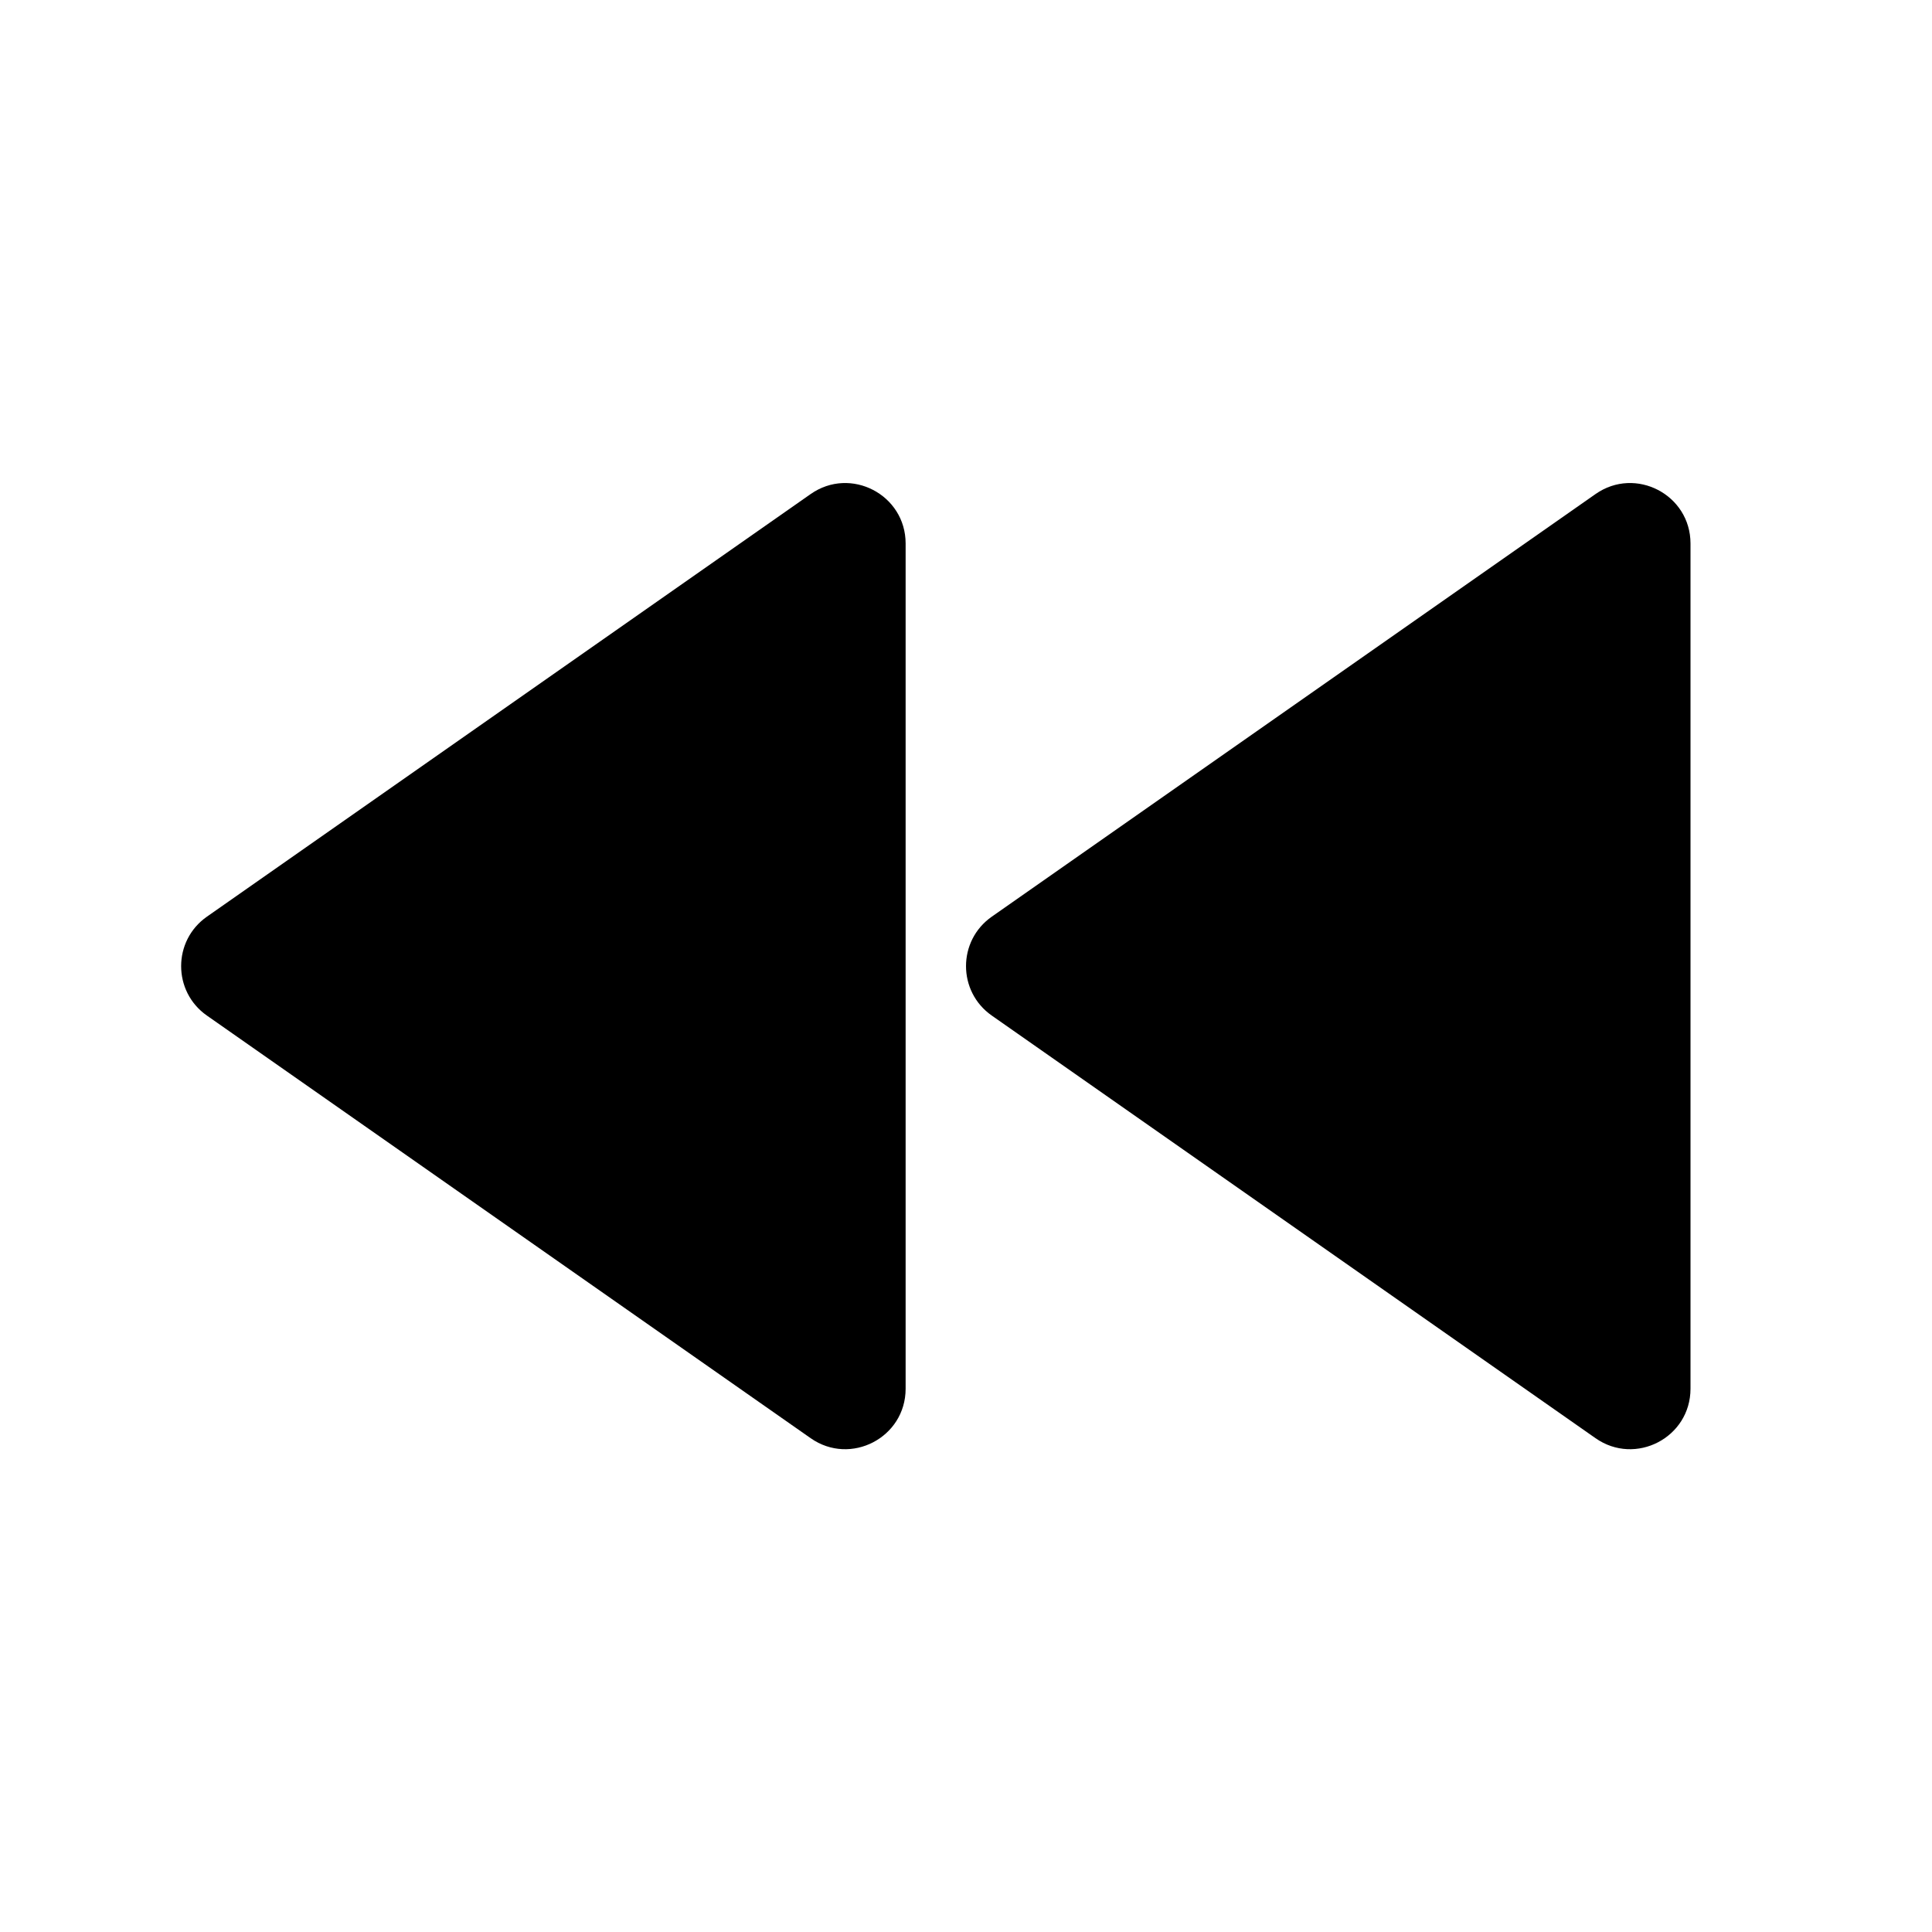<?xml version="1.0" encoding="UTF-8"?>
<svg width="32px" height="32px" viewBox="0 0 32 32" version="1.1" xmlns="http://www.w3.org/2000/svg" xmlns:xlink="http://www.w3.org/1999/xlink">
    <title>9A966D7F-D0B8-416B-8563-F7A84CF5687F</title>
    <g id="STDS_Icon" stroke="none" stroke-width="1" fill="none" fill-rule="evenodd">
        <g id="media" transform="translate(-784, -485)" fill="#000000">
            <g id="ic_media_av_fast_rewind_fill" transform="translate(720, 445)">
                <g id="ic/media/av/fast_rewind/fill" transform="translate(64, 40)">
                    <g id="ic_media_av_fast_rewind_fill" transform="translate(3, 8)">
                        <path d="M12,1.002 L12,15.002 C12,15.811 11.089,16.285 10.427,15.821 L0.427,8.821 C-0.142,8.423 -0.142,7.581 0.427,7.183 L10.427,0.183 C11.089,-0.281 12,0.193 12,1.002 Z M25,1.002 L25,15.002 C25,15.811 24.089,16.285 23.427,15.821 L13.427,8.821 C12.858,8.423 12.858,7.581 13.427,7.183 L23.427,0.183 C24.089,-0.281 25,0.193 25,1.002 Z" id="Shape"></path>
                    </g>
                </g>
            </g>
        </g>
    </g>
</svg>